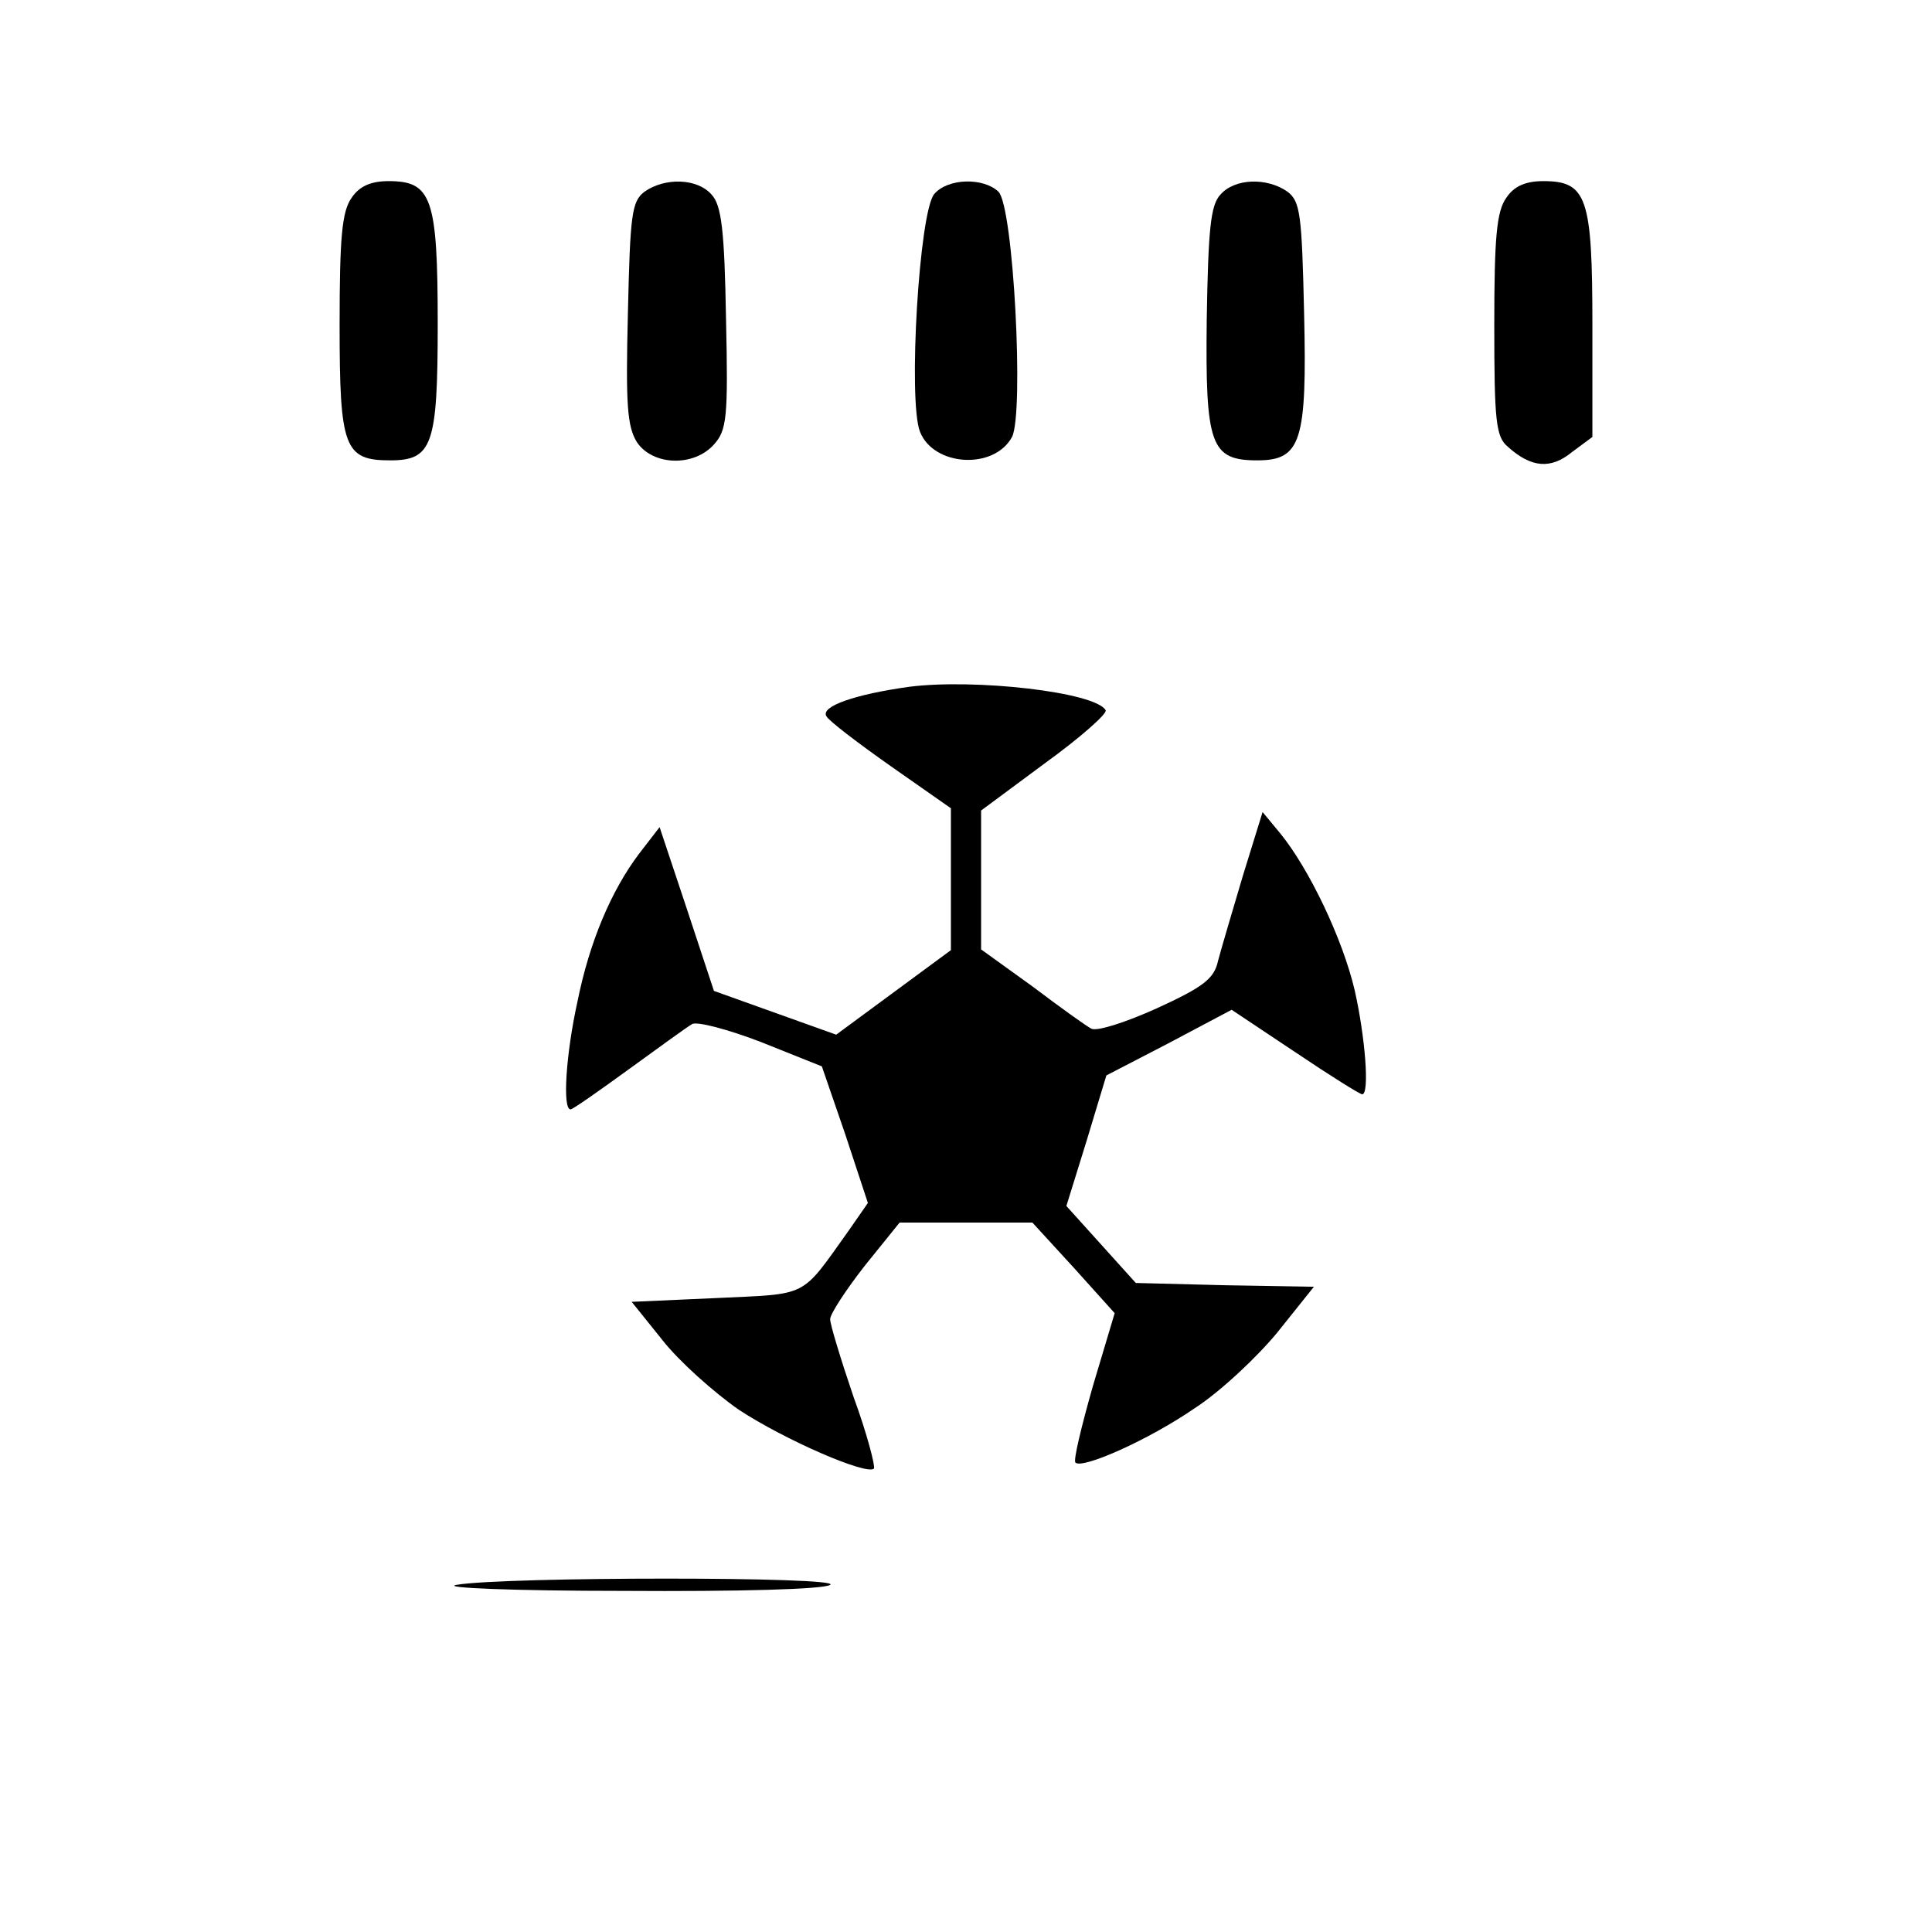 <?xml version="1.0" standalone="no"?>
<!DOCTYPE svg PUBLIC "-//W3C//DTD SVG 20010904//EN"
 "http://www.w3.org/TR/2001/REC-SVG-20010904/DTD/svg10.dtd">
<svg version="1.0" xmlns="http://www.w3.org/2000/svg"
 width="256pt" height="256pt" viewBox="0 0 256 256"
 preserveAspectRatio="xMidYMid meet">

<g transform="translate(0,256) scale(0.1,-0.1)"
fill="#000000" stroke="none">
<path d="M466 2298 c-13 -18 -16 -53 -16 -169 0 -162 6 -179 67 -179 56 0 63
20 63 181 0 167 -8 189 -65 189 -24 0 -39 -7 -49 -22z"/>
<path d="M854 2306 c-17 -13 -19 -30 -22 -161 -3 -121 -1 -150 12 -171 21 -31
75 -33 102 -3 17 19 19 35 16 167 -2 117 -6 150 -19 164 -19 22 -62 23 -89 4z"/>
<path d="M1238 2303 c-20 -23 -35 -274 -19 -315 18 -46 98 -51 122 -7 16 32 2
305 -18 325 -20 19 -67 18 -85 -3z"/>
<path d="M1617 2302 c-13 -14 -16 -46 -18 -165 -2 -167 5 -187 67 -187 58 0
66 25 62 195 -3 131 -5 148 -22 161 -27 19 -70 18 -89 -4z"/>
<path d="M1996 2298 c-13 -18 -16 -53 -16 -169 0 -126 2 -148 18 -161 31 -28
57 -30 85 -7 l27 20 0 148 c0 169 -7 191 -65 191 -24 0 -39 -7 -49 -22z"/>
<path d="M1205 1650 c-72 -10 -118 -26 -110 -39 3 -6 41 -35 85 -66 l80 -56 0
-94 0 -94 -76 -56 -76 -56 -81 29 -81 29 -36 109 -36 108 -27 -35 c-37 -49
-66 -117 -82 -197 -15 -68 -20 -142 -9 -142 3 0 37 24 77 53 40 29 77 56 84
60 6 4 48 -7 92 -24 l80 -32 31 -90 30 -91 -25 -36 c-65 -91 -52 -84 -176 -90
l-112 -5 41 -51 c22 -28 68 -69 101 -92 61 -40 169 -87 179 -78 2 3 -9 46 -27
95 -17 50 -31 96 -31 103 0 7 21 39 46 71 l46 57 88 0 88 0 55 -60 54 -60 -29
-97 c-15 -53 -26 -98 -23 -101 9 -9 97 30 158 72 34 22 83 68 110 101 l48 60
-118 2 -118 3 -46 51 -46 51 27 87 26 86 83 43 83 44 84 -56 c46 -31 86 -56
89 -56 10 0 4 76 -10 138 -16 68 -60 160 -98 207 l-24 29 -26 -84 c-14 -47
-29 -98 -33 -113 -5 -24 -20 -35 -81 -63 -42 -19 -80 -31 -87 -27 -6 3 -41 28
-78 56 l-68 49 0 92 0 92 85 63 c47 34 83 66 80 70 -14 24 -173 42 -260 31z"/>
<path d="M605 460 c-22 -4 77 -8 220 -8 153 -1 266 2 275 8 18 11 -432 11
-495 0z"/>
</g>
</svg>
